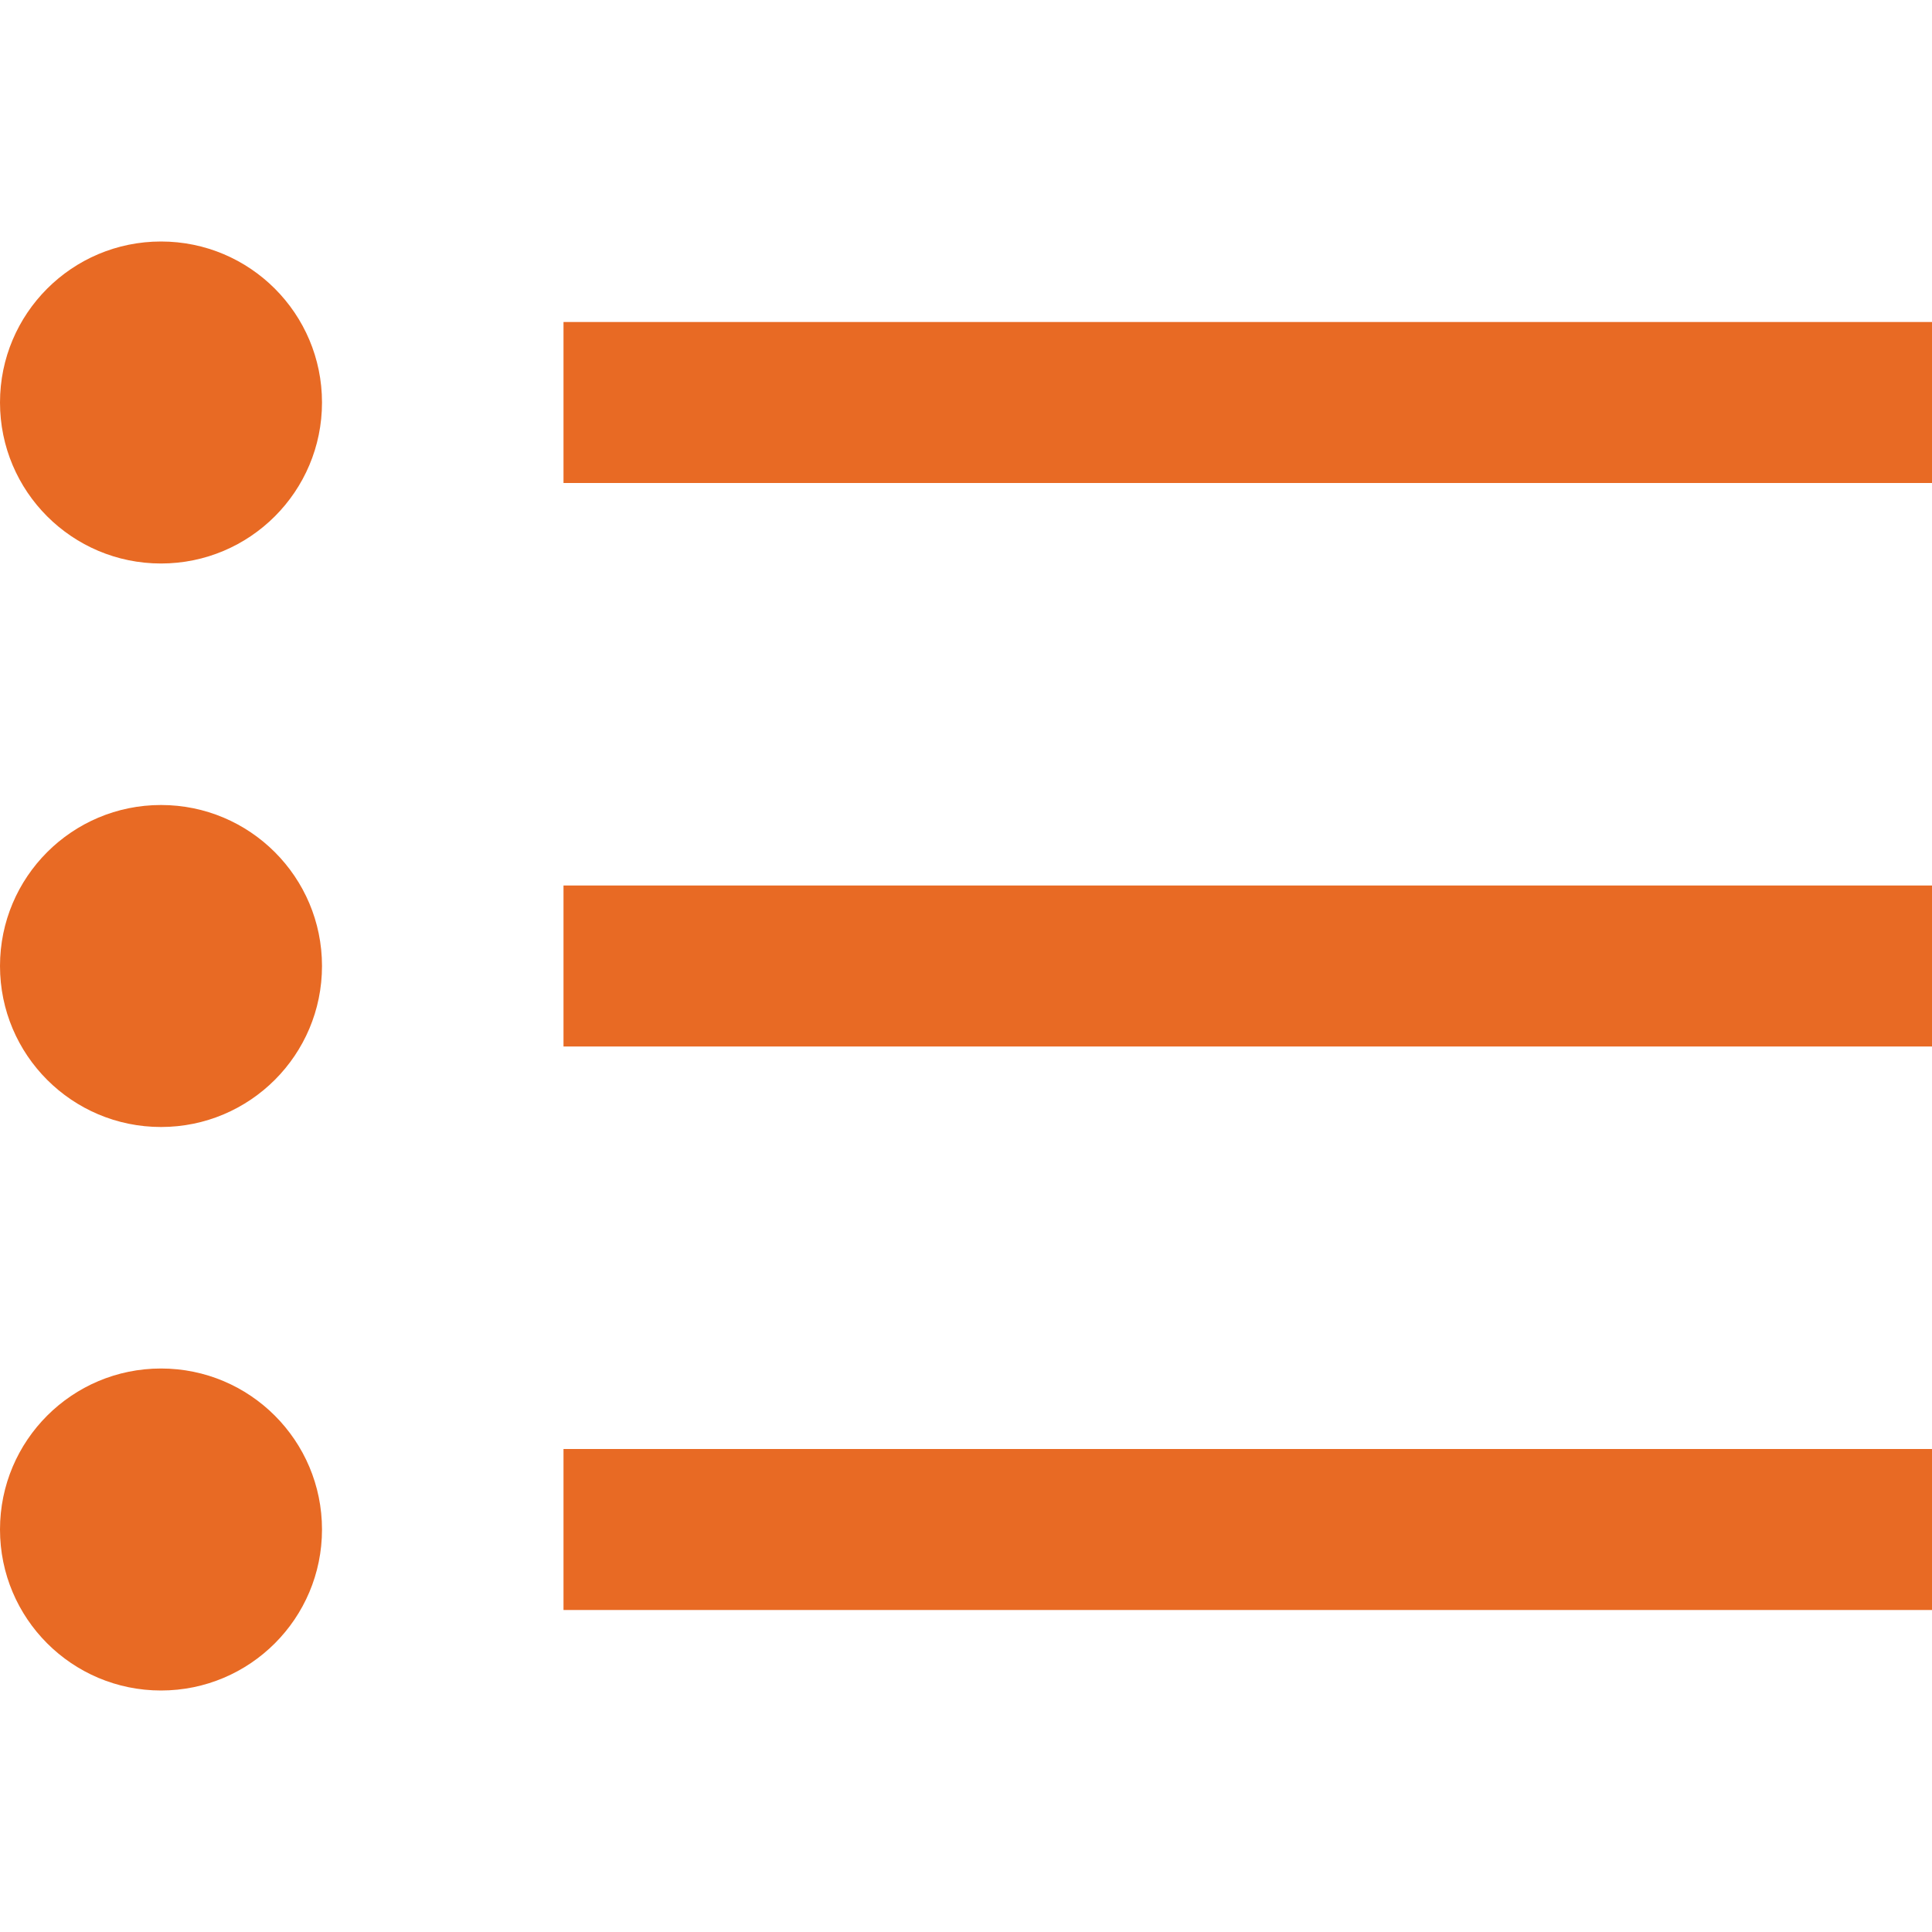 <svg xmlns="http://www.w3.org/2000/svg" viewBox="0 0 24 24"><defs><style>.cls-1{fill:#E86A24;}</style></defs><title>05 list</title><g id="_01_align_center" data-name="01 align center"><rect class="cls-1" x="7" y="4" width="17" height="2"/><rect class="cls-1" x="7" y="11" width="17" height="2"/><rect class="cls-1" x="7" y="18" width="17" height="2"/><circle class="cls-1" cx="2" cy="5" r="2"/><circle class="cls-1" cx="2" cy="12" r="2"/><circle class="cls-1" cx="2" cy="19" r="2"/></g></svg>